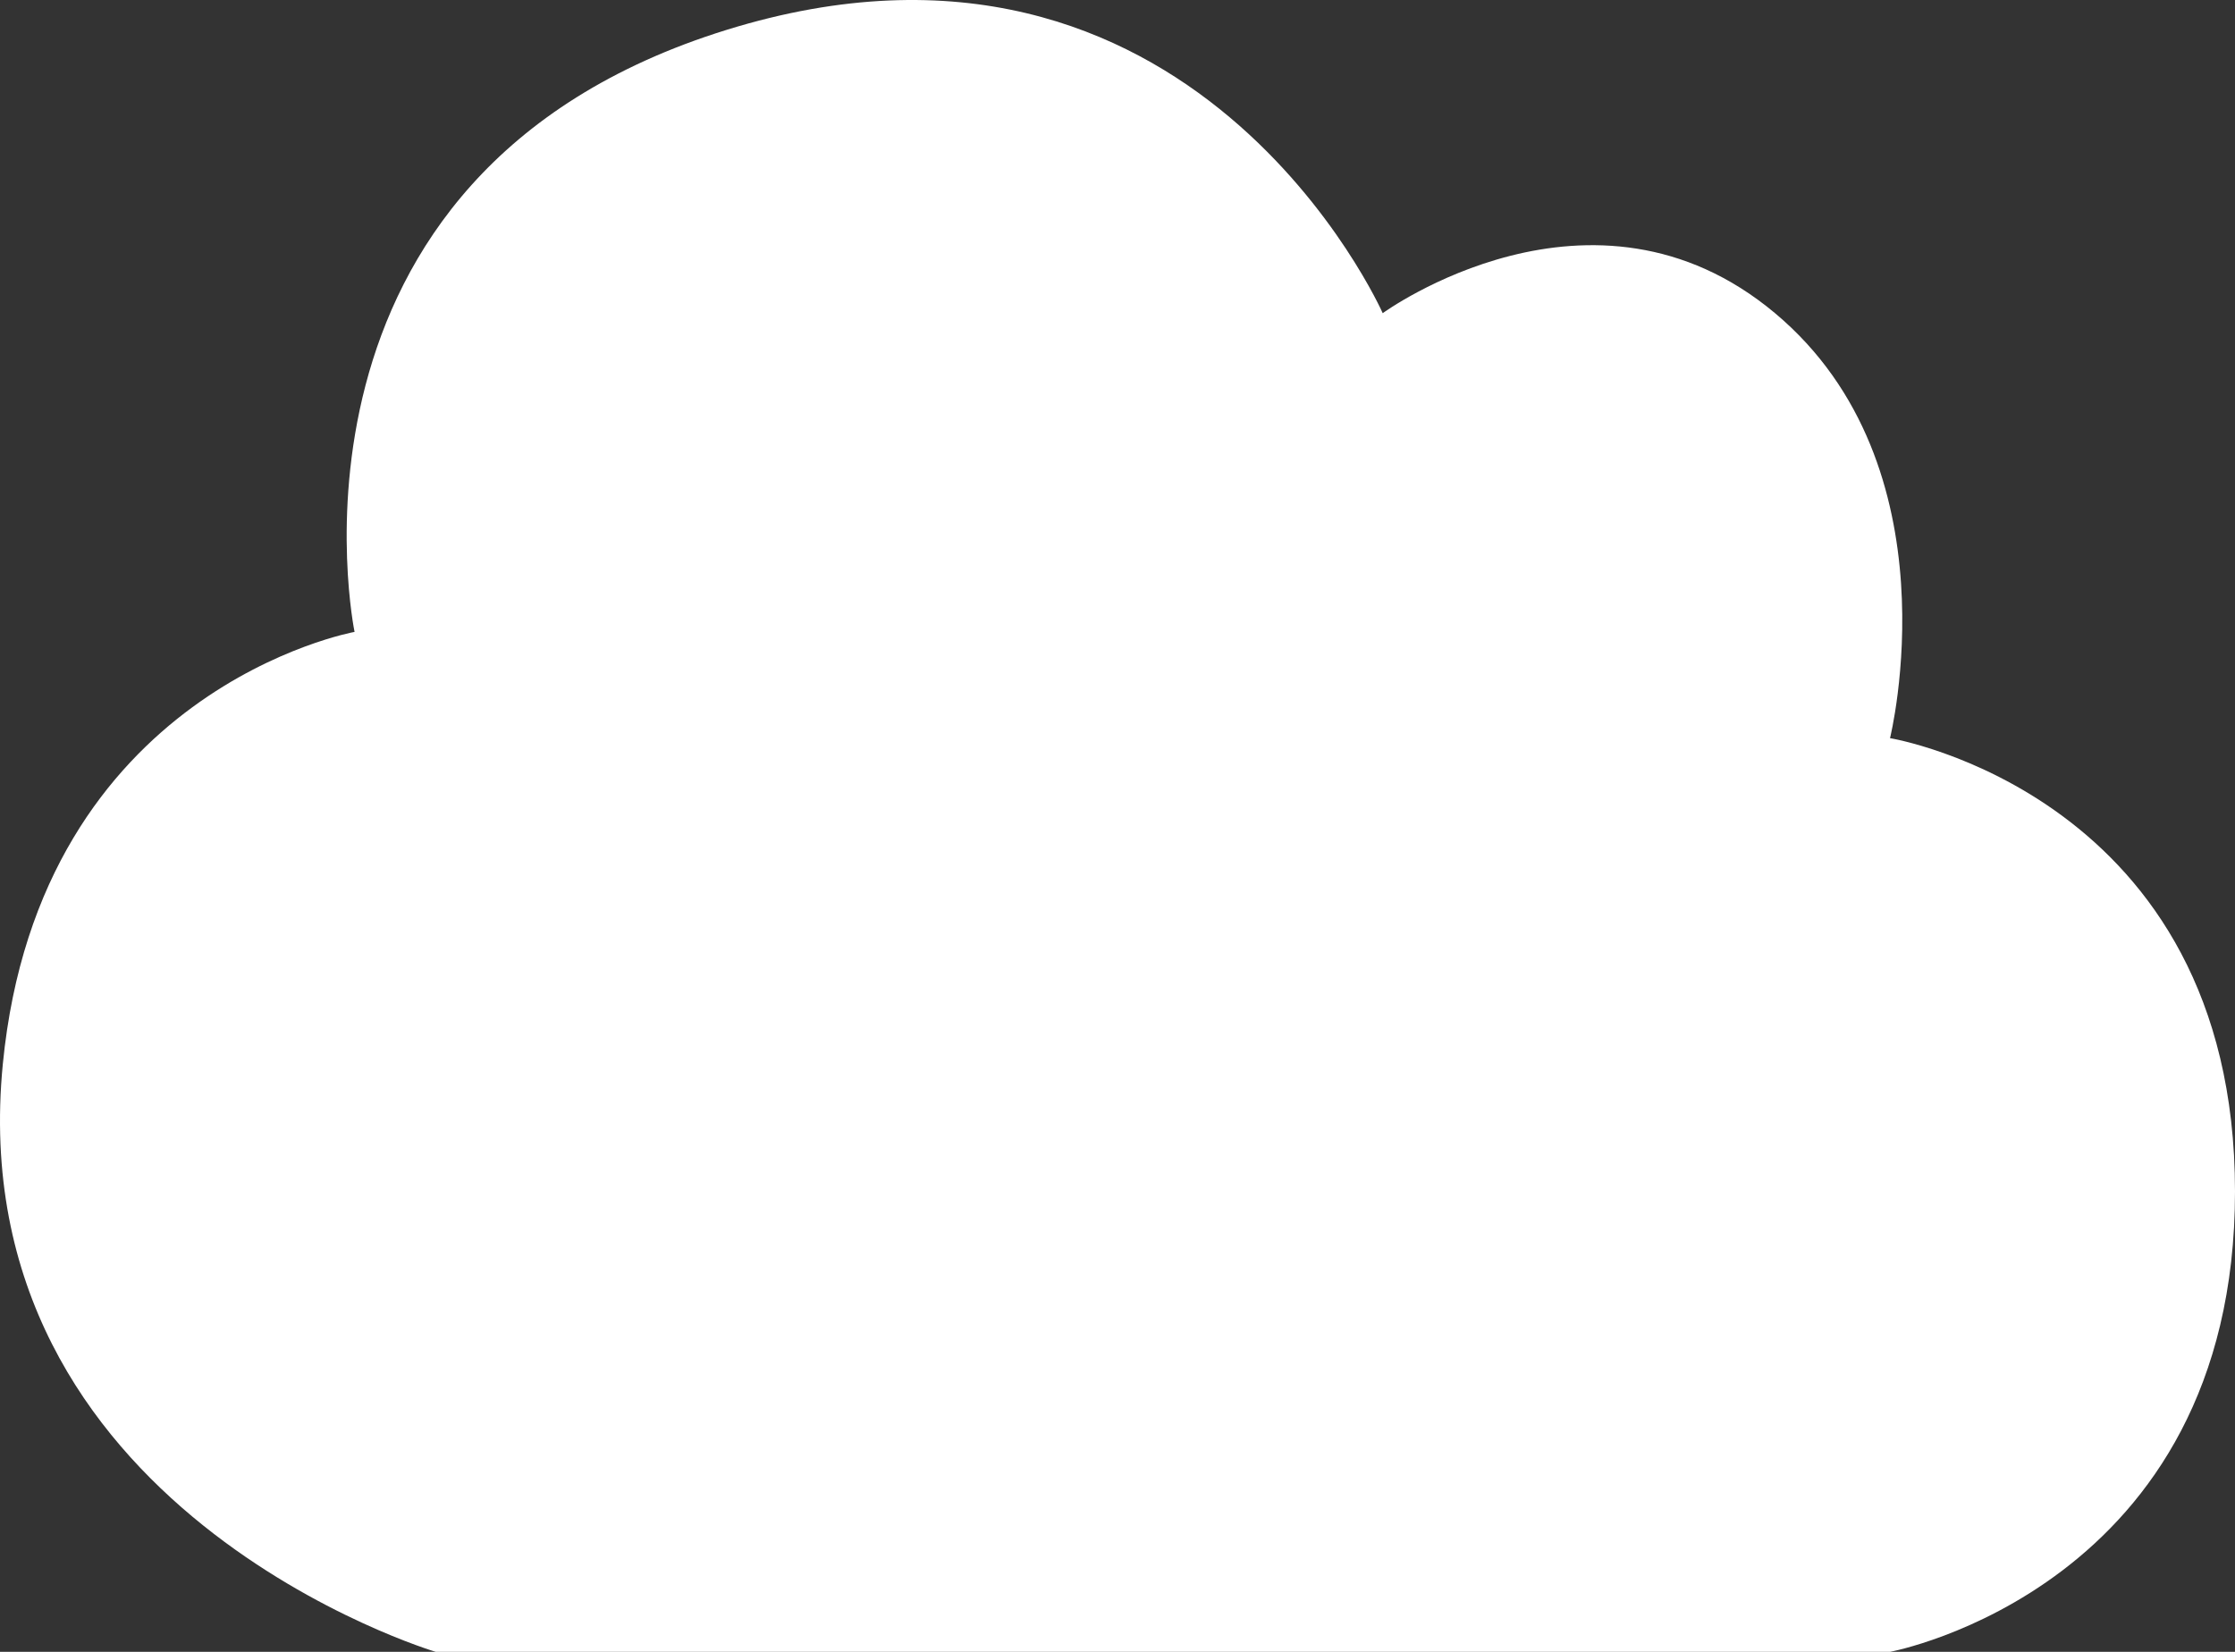 <svg width="230" height="170" viewBox="0 0 230 170" fill="none" xmlns="http://www.w3.org/2000/svg">
<rect x="0" y="0" width="230" height="170" fill="#333333" stroke="none"/>
<path d="M44.84 170H194.499C194.499 170 230 163.439 230 122.619C230 81.799 194.499 75.967 194.499 75.967C194.499 75.967 201.46 47.976 182.666 32.231C163.872 16.486 142.293 32.231 142.293 32.231C142.293 32.231 122.802 -11.817 74.772 3.074C26.742 17.965 36.487 65.033 36.487 65.033C36.487 65.033 4.068 70.865 0.291 109.498C-4.2 155.421 44.84 170 44.84 170Z" fill="white"/>
</svg>
